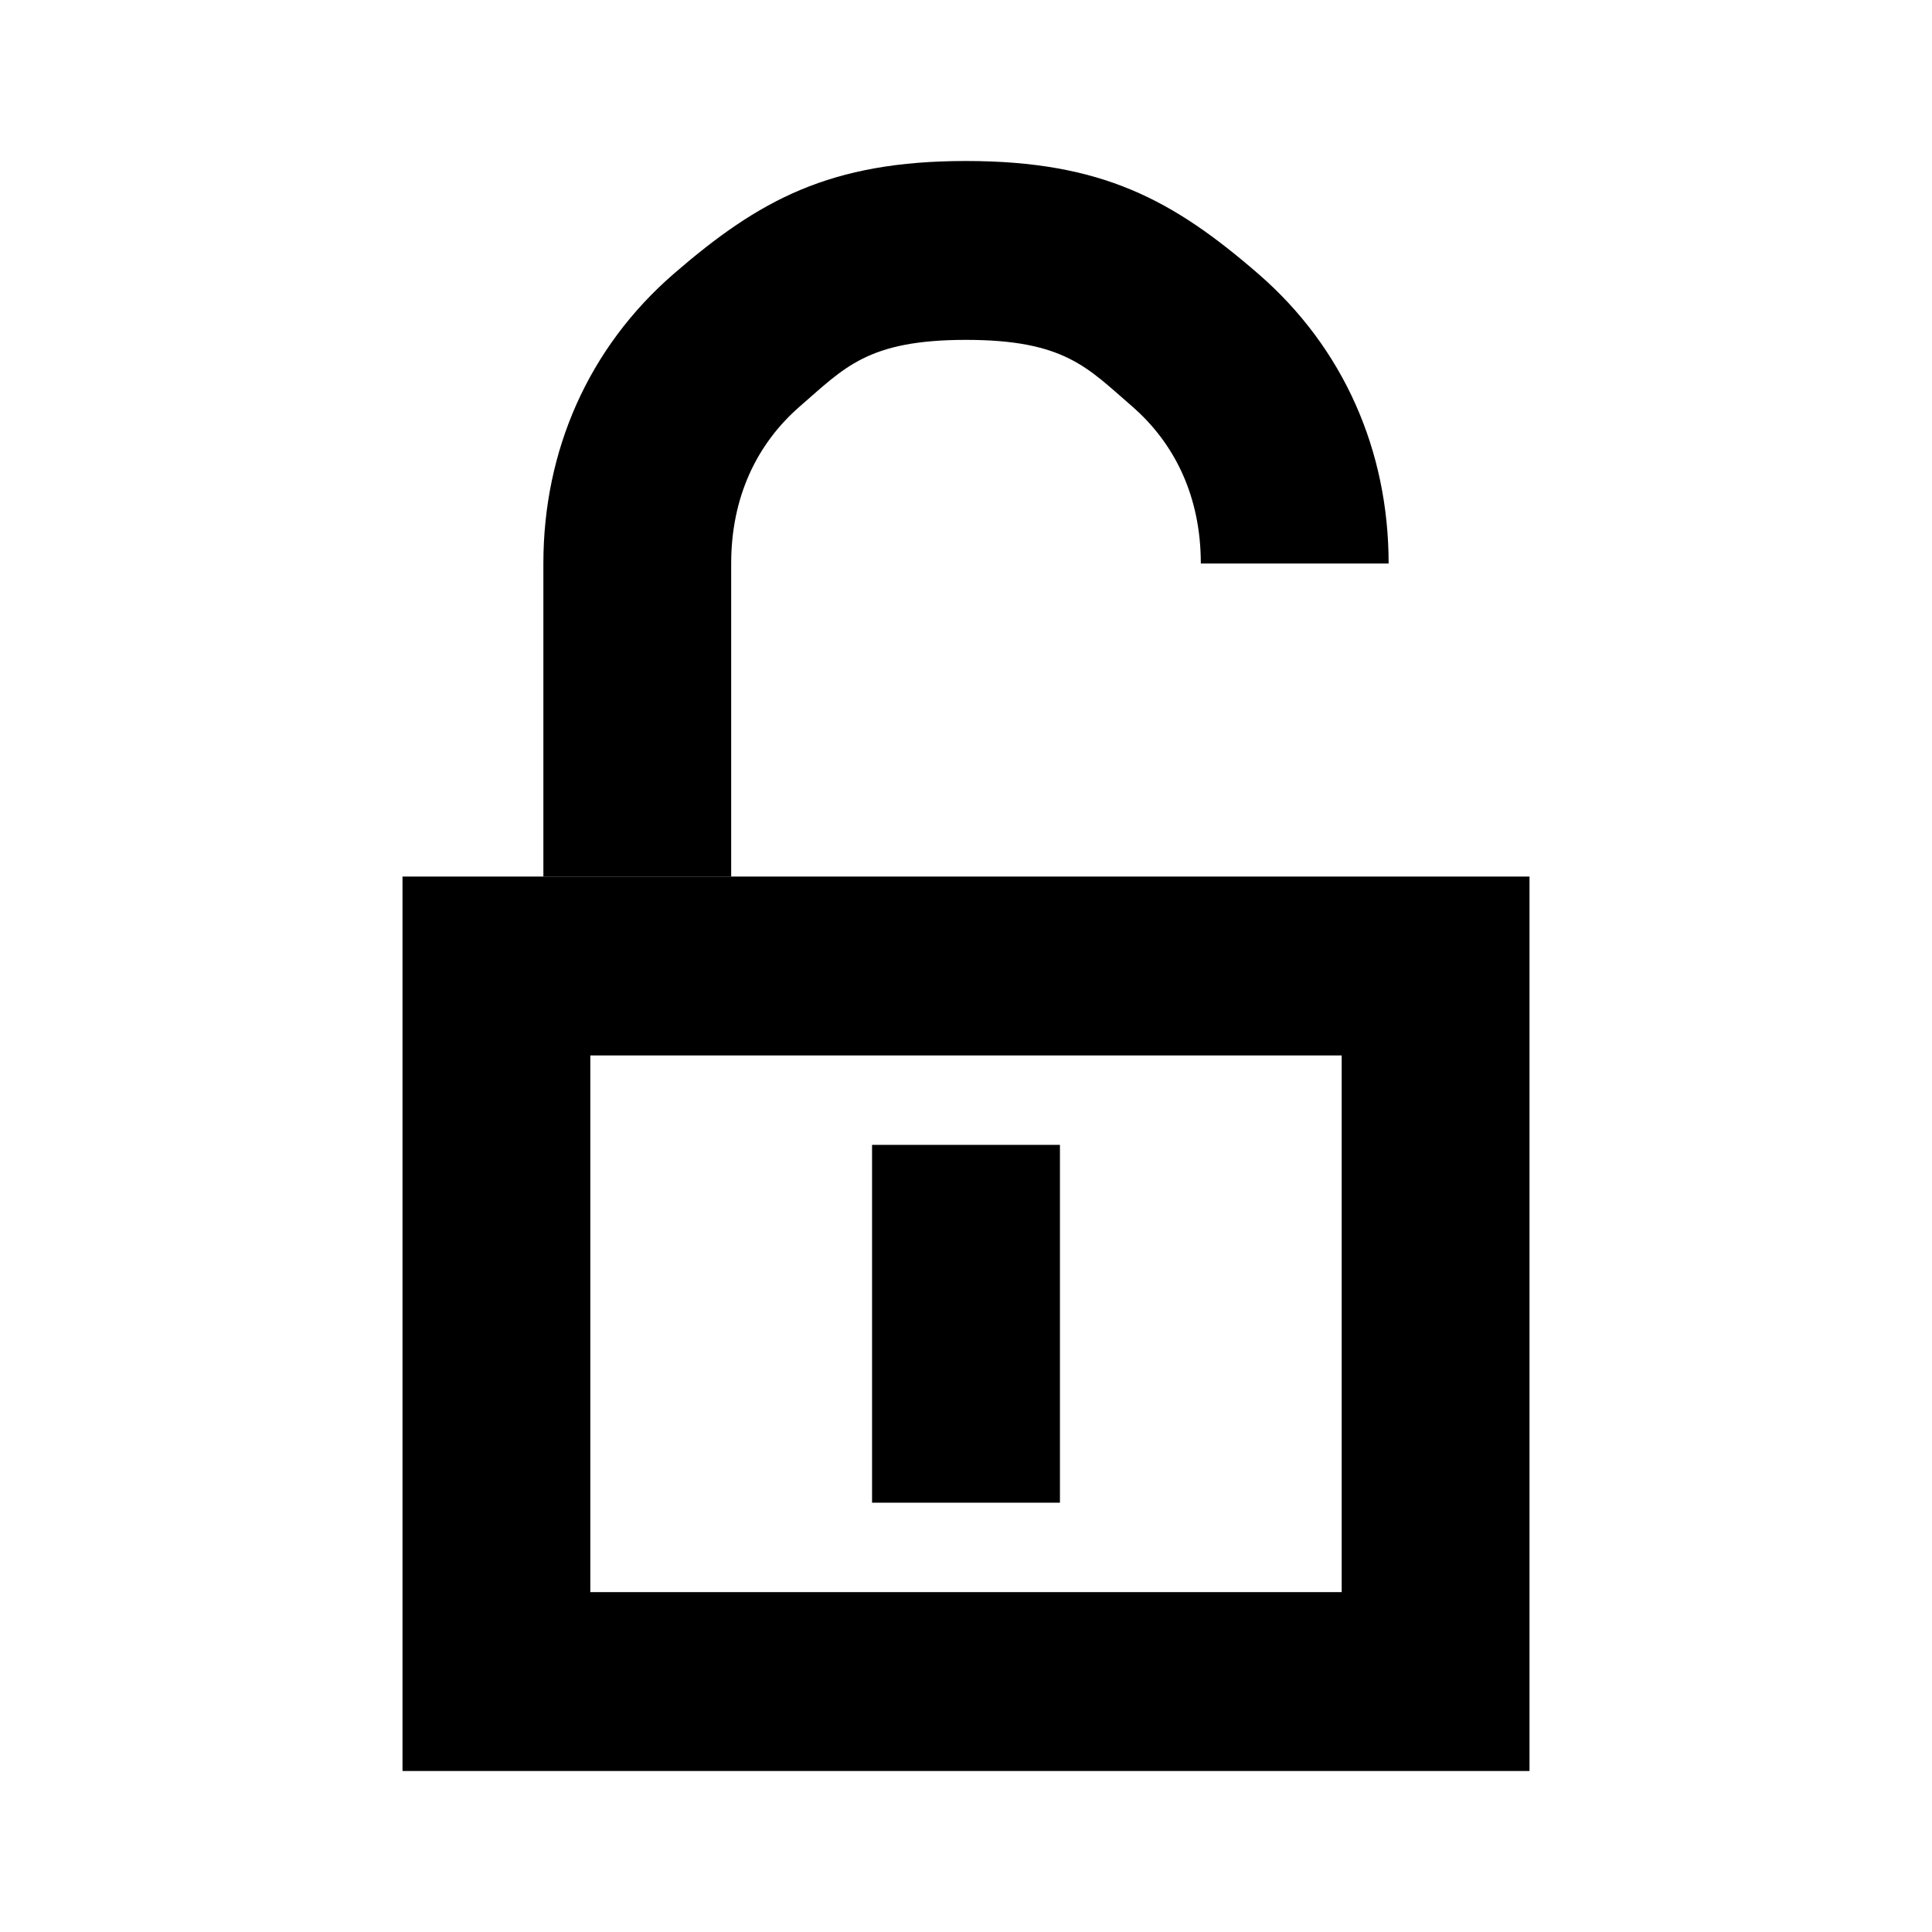 <svg width="24" height="24" viewBox="0 0 24 24" fill="none" xmlns="http://www.w3.org/2000/svg">
<path fill-rule="evenodd" clip-rule="evenodd" d="M16.667 13.111H7.333V19.778H16.667V13.111ZM5 10.889V22H19V10.889H17.25H14.917H5Z" fill="black"/>
<path fill-rule="evenodd" clip-rule="evenodd" d="M9.941 5.044C9.399 5.513 9.083 6.179 9.083 7V10.889H6.75V7C6.75 5.599 7.309 4.32 8.371 3.4C9.427 2.486 10.309 2 12 2C13.691 2 14.573 2.486 15.629 3.4C16.691 4.32 17.25 5.599 17.25 7H14.917C14.917 6.179 14.601 5.513 14.059 5.044C13.511 4.57 13.225 4.222 12 4.222C10.775 4.222 10.489 4.57 9.941 5.044Z" fill="black"/>
<path d="M10.833 14.222H13.167V18.667H10.833V14.222Z" fill="black"/>
</svg>

